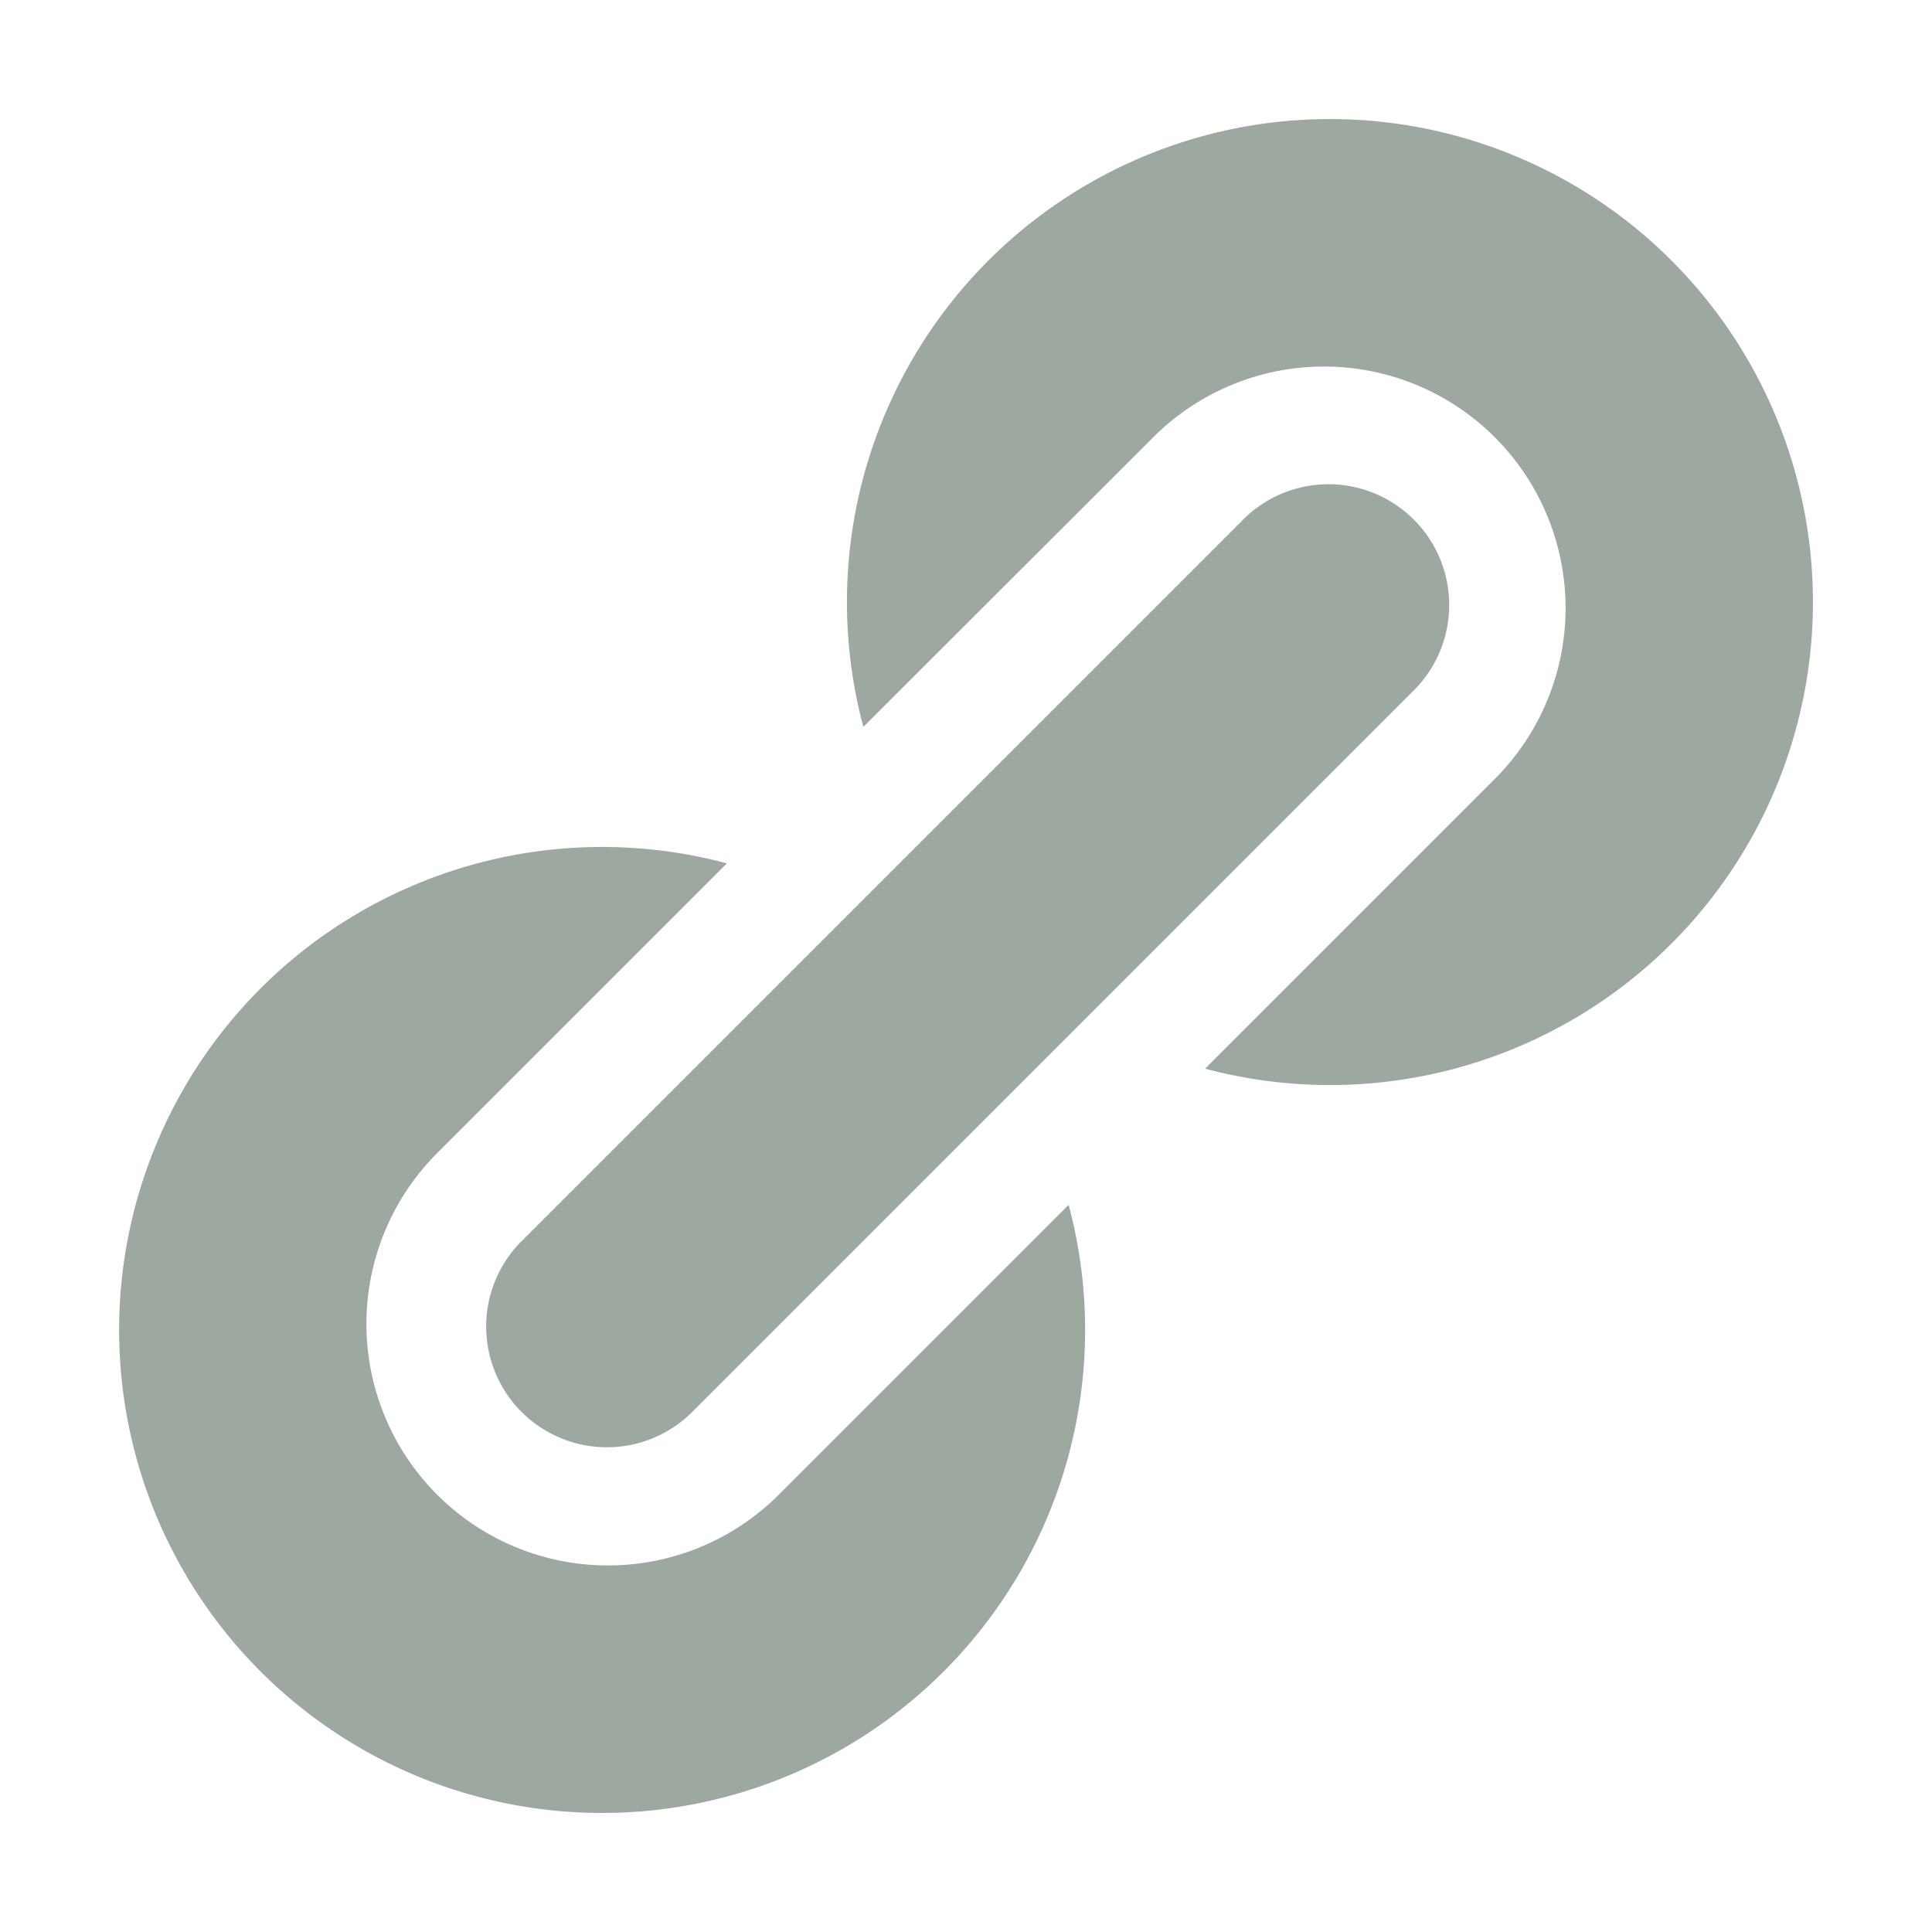 <svg height="16" viewBox="0 0 16 16" width="16" xmlns="http://www.w3.org/2000/svg"><path d="M9.545 3.627a1 1 0 0 1 2.84 2.818L9.98 8.85a4 4 0 1 0-2.83-2.83zm-5.238 6.664a1 1 0 0 0 1.414 1.414l6-6a1 1 0 0 0-1.414-1.414zm2.148 2.082a2 2 0 0 1-2.84-2.818L6.02 7.15a4 4 0 1 0 2.83 2.828z" fill="#9DA9A0"/></svg>
